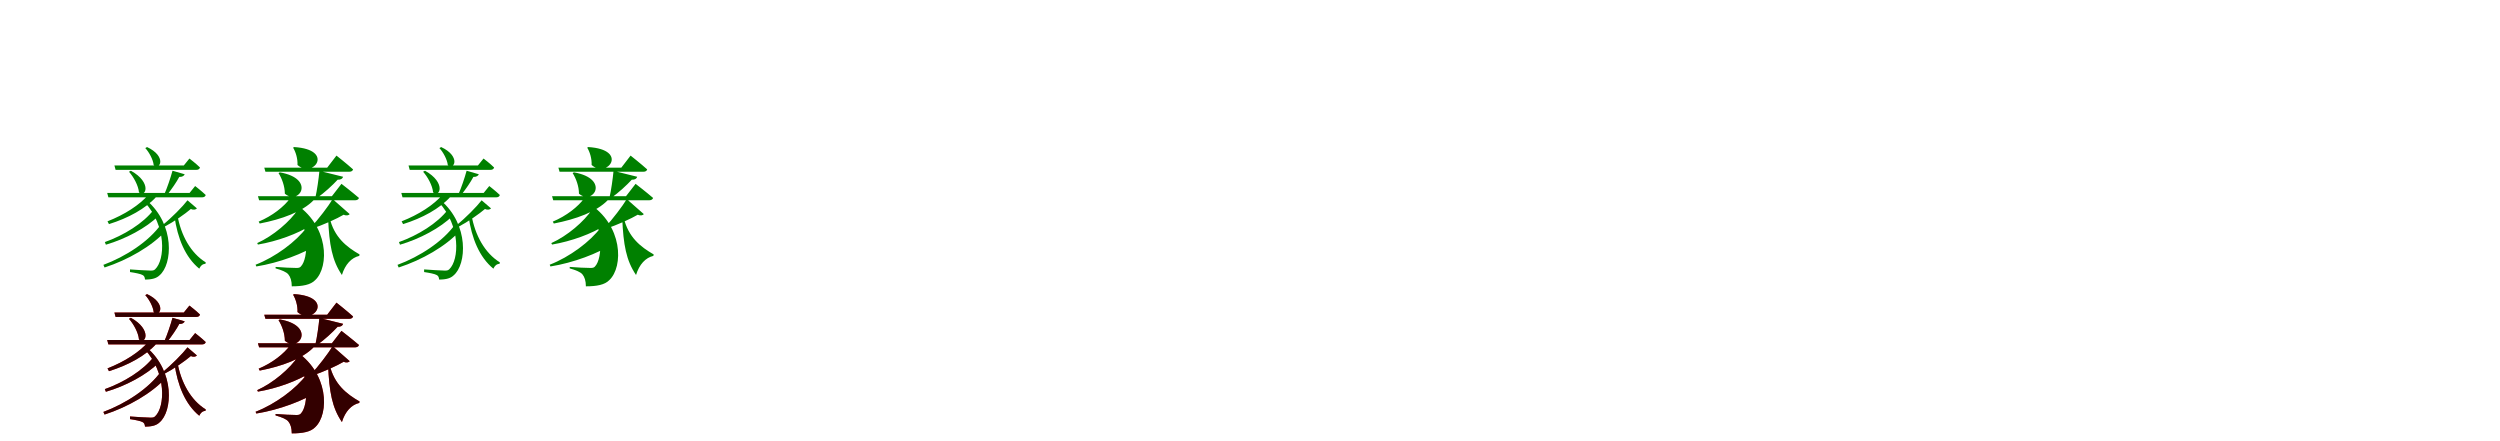 <?xml version="1.0" encoding="UTF-8"?>
<svg width="1700" height="300" xmlns="http://www.w3.org/2000/svg">
<rect width="100%" height="100%" fill="white"/>
<g fill="green" transform="translate(100 100) scale(0.1 -0.1)"><path d="M0.0 0.0 -12.0 -7.0C14.0 -35.0 41.0 -85.0 45.0 -122.0C90.0 -160.0 135.0 -63.0 0.0 0.0ZM339.0 -417.0 275.0 -362.0C242.0 -405.0 165.0 -483.0 106.0 -530.0L116.0 -543.0C183.0 -508.0 258.0 -455.0 298.0 -421.0C316.0 -430.0 333.0 -425.0 339.0 -417.0ZM206.0 -461.0 186.0 -469.0C207.0 -621.0 260.0 -749.0 355.0 -827.0C364.0 -807.0 377.0 -795.0 397.0 -794.0L399.0 -784.0C297.0 -721.0 230.0 -600.0 206.0 -461.0ZM127.0 -570.0 96.0 -524.0C13.0 -642.0 -146.0 -745.0 -297.0 -801.0L-289.0 -819.0C-131.0 -768.0 33.0 -674.0 127.0 -570.0ZM79.0 -467.0 47.0 -424.0C-25.0 -519.0 -160.0 -601.0 -287.0 -646.0L-280.0 -664.0C-146.0 -625.0 -5.0 -550.0 79.0 -467.0ZM-2.0 -363.0 -16.0 -375.0C133.0 -537.0 123.0 -767.0 55.0 -831.0C47.0 -839.0 38.0 -840.0 25.0 -840.0C1.0 -840.0 -76.0 -835.0 -116.0 -832.0V-850.0C-81.0 -855.0 -42.0 -863.0 -31.0 -870.0C-20.0 -875.0 -15.0 -885.0 -14.0 -901.0C37.0 -901.0 65.0 -891.0 84.0 -873.0C174.0 -798.0 190.0 -528.0 -2.0 -363.0ZM65.0 -336.0V-320.0H13.0C-51.0 -395.0 -154.0 -460.0 -269.0 -505.0L-259.0 -524.0C-128.0 -483.0 -11.0 -420.0 65.0 -336.0ZM256.0 -185.0 173.0 -161.0C160.0 -209.0 137.0 -277.0 117.0 -322.0H139.0C168.0 -285.0 200.0 -239.0 219.0 -203.0C240.0 -204.0 252.0 -195.0 256.0 -185.0ZM-110.0 -161.0 -123.0 -168.0C-92.0 -202.0 -59.0 -262.0 -55.0 -308.0C-9.0 -347.0 36.0 -242.0 -110.0 -161.0ZM327.0 -265.0 289.0 -312.0H-271.0L-263.0 -342.0H373.0C387.0 -342.0 396.0 -337.0 399.0 -326.0C371.0 -299.0 327.0 -265.0 327.0 -265.0ZM288.0 -78.0 250.0 -125.0H-222.0L-214.0 -155.0H335.0C348.0 -155.0 357.0 -150.0 360.0 -139.0C333.0 -112.0 288.0 -78.0 288.0 -78.0Z"/></g>
<g fill="green" transform="translate(200 100) scale(0.1 -0.1)"><path d="M0.0 0.0 -7.0 -4.0C11.0 -33.0 25.0 -79.0 23.0 -122.0C131.0 -217.0 278.0 -17.0 0.0 0.0ZM378.0 -456.0 262.0 -354.0C233.0 -402.0 165.0 -492.0 113.0 -547.0L119.0 -555.0C199.0 -530.0 293.0 -486.0 337.0 -460.0C356.0 -469.0 372.0 -464.0 378.0 -456.0ZM241.0 -479.0 231.0 -483.0C239.0 -665.0 258.0 -771.0 325.0 -870.0C347.0 -798.0 390.0 -752.0 443.0 -740.0L445.0 -730.0C358.0 -680.0 272.0 -614.0 241.0 -479.0ZM169.0 -657.0 85.0 -547.0C15.0 -642.0 -127.0 -748.0 -262.0 -800.0L-257.0 -812.0C-101.0 -787.0 66.0 -724.0 169.0 -657.0ZM114.0 -532.0 28.0 -422.0C-28.0 -507.0 -142.0 -604.0 -251.0 -653.0L-246.0 -663.0C-115.0 -641.0 26.0 -589.0 114.0 -532.0ZM-2.0 -379.0 -10.0 -387.0C104.0 -532.0 100.0 -756.0 46.0 -812.0C39.0 -821.0 28.0 -822.0 15.0 -822.0C-12.0 -822.0 -81.0 -819.0 -126.0 -815.0V-825.0C-83.0 -837.0 -53.0 -850.0 -40.0 -865.0C-25.0 -883.0 -16.0 -909.0 -16.0 -947.0C58.0 -947.0 112.0 -937.0 143.0 -905.0C240.0 -815.0 239.0 -529.0 -2.0 -379.0ZM132.0 -362.0V-346.0H-25.0C-70.0 -407.0 -148.0 -468.0 -241.0 -507.0L-234.0 -520.0C-84.0 -491.0 56.0 -440.0 132.0 -362.0ZM333.0 -202.0 172.0 -162.0C167.0 -216.0 156.0 -294.0 144.0 -346.0H156.0C207.0 -310.0 262.0 -259.0 296.0 -222.0C318.0 -223.0 330.0 -214.0 333.0 -202.0ZM-97.0 -172.0 -106.0 -177.0C-83.0 -213.0 -63.0 -267.0 -63.0 -317.0C33.0 -400.0 151.0 -216.0 -97.0 -172.0ZM322.0 -250.0 257.0 -334.0H-246.0L-238.0 -362.0H413.0C427.0 -362.0 438.0 -357.0 441.0 -346.0C396.0 -307.0 322.0 -250.0 322.0 -250.0ZM288.0 -58.0 225.0 -140.0H-203.0L-195.0 -168.0H373.0C388.0 -168.0 398.0 -163.0 401.0 -152.0C359.0 -114.0 288.0 -58.0 288.0 -58.0Z"/></g>
<g fill="green" transform="translate(300 100) scale(0.1 -0.1)"><path d="M0.0 0.0 -12.0 -7.0C14.0 -35.0 41.0 -85.0 45.0 -122.0C90.0 -160.0 135.0 -63.0 0.0 0.0ZM339.0 -417.0 275.0 -362.0C242.0 -405.0 165.0 -483.0 106.0 -530.0L116.0 -543.0C183.0 -508.0 258.0 -455.0 298.0 -421.0C316.0 -430.0 333.0 -425.0 339.0 -417.0ZM206.0 -461.0 186.0 -469.0C207.0 -621.0 260.0 -749.0 355.0 -827.0C364.0 -807.0 377.0 -795.0 397.0 -794.0L399.0 -784.0C297.0 -721.0 230.0 -600.0 206.0 -461.0ZM127.0 -570.0 96.0 -524.0C13.0 -642.0 -146.0 -745.0 -297.0 -801.0L-289.0 -819.0C-131.0 -768.0 33.0 -674.0 127.0 -570.0ZM79.0 -467.0 47.0 -424.0C-25.0 -519.0 -160.0 -601.0 -287.0 -646.0L-280.0 -664.0C-146.0 -625.0 -5.0 -550.0 79.0 -467.0ZM-2.0 -363.0 -16.0 -375.0C133.0 -537.0 123.0 -767.0 55.0 -831.0C47.0 -839.0 38.0 -840.0 25.0 -840.0C1.0 -840.0 -76.0 -835.0 -116.0 -832.0V-850.0C-81.0 -855.0 -42.0 -863.0 -31.0 -870.0C-20.0 -875.0 -15.0 -885.0 -14.0 -901.0C37.0 -901.0 65.0 -891.0 84.0 -873.0C174.0 -798.0 190.0 -528.0 -2.0 -363.0ZM65.0 -336.0V-320.0H13.0C-51.0 -395.0 -154.0 -460.0 -269.0 -505.0L-259.0 -524.0C-128.0 -483.0 -11.0 -420.0 65.0 -336.0ZM256.0 -185.0 173.0 -161.0C160.0 -209.0 137.0 -277.0 117.0 -322.0H139.0C168.0 -285.0 200.0 -239.0 219.0 -203.0C240.0 -204.0 252.0 -195.0 256.0 -185.0ZM-110.0 -161.0 -123.0 -168.0C-92.0 -202.0 -59.0 -262.0 -55.0 -308.0C-9.0 -347.0 36.0 -242.0 -110.0 -161.0ZM327.0 -265.0 289.0 -312.0H-271.0L-263.0 -342.0H373.0C387.0 -342.0 396.0 -337.0 399.0 -326.0C371.0 -299.0 327.0 -265.0 327.0 -265.0ZM288.0 -78.0 250.0 -125.0H-222.0L-214.0 -155.0H335.0C348.0 -155.0 357.0 -150.0 360.0 -139.0C333.0 -112.0 288.0 -78.0 288.0 -78.0Z"/></g>
<g fill="green" transform="translate(400 100) scale(0.1 -0.1)"><path d="M0.0 0.0 -7.0 -4.0C11.0 -33.0 25.0 -79.0 23.0 -122.0C131.0 -217.0 278.0 -17.0 0.0 0.0ZM378.0 -456.0 262.0 -354.0C233.0 -402.0 165.0 -492.0 113.0 -547.0L119.0 -555.0C199.0 -530.0 293.0 -486.0 337.0 -460.0C356.0 -469.0 372.0 -464.0 378.0 -456.0ZM241.0 -479.0 231.0 -483.0C239.0 -665.0 258.0 -771.0 325.0 -870.0C347.0 -798.0 390.0 -752.0 443.0 -740.0L445.0 -730.0C358.0 -680.0 272.0 -614.0 241.0 -479.0ZM169.0 -657.0 85.0 -547.0C15.0 -642.0 -127.0 -748.0 -262.0 -800.0L-257.0 -812.0C-101.0 -787.0 66.0 -724.0 169.0 -657.0ZM114.0 -532.0 28.0 -422.0C-28.0 -507.0 -142.0 -604.0 -251.0 -653.0L-246.0 -663.0C-115.0 -641.0 26.0 -589.0 114.0 -532.0ZM-2.0 -379.0 -10.0 -387.0C104.0 -532.0 100.0 -756.0 46.0 -812.0C39.0 -821.0 28.0 -822.0 15.0 -822.0C-12.0 -822.0 -81.0 -819.0 -126.0 -815.0V-825.0C-83.0 -837.0 -53.0 -850.0 -40.0 -865.0C-25.0 -883.0 -16.0 -909.0 -16.0 -947.0C58.0 -947.0 112.0 -937.0 143.0 -905.0C240.0 -815.0 239.0 -529.0 -2.0 -379.0ZM132.0 -362.0V-346.0H-25.0C-70.0 -407.0 -148.0 -468.0 -241.0 -507.0L-234.0 -520.0C-84.0 -491.0 56.0 -440.0 132.0 -362.0ZM333.0 -202.0 172.0 -162.0C167.0 -216.0 156.0 -294.0 144.0 -346.0H156.0C207.0 -310.0 262.0 -259.0 296.0 -222.0C318.0 -223.0 330.0 -214.0 333.0 -202.0ZM-97.0 -172.0 -106.0 -177.0C-83.0 -213.0 -63.0 -267.0 -63.0 -317.0C33.0 -400.0 151.0 -216.0 -97.0 -172.0ZM322.0 -250.0 257.0 -334.0H-246.0L-238.0 -362.0H413.0C427.0 -362.0 438.0 -357.0 441.0 -346.0C396.0 -307.0 322.0 -250.0 322.0 -250.0ZM288.0 -58.0 225.0 -140.0H-203.0L-195.0 -168.0H373.0C388.0 -168.0 398.0 -163.0 401.0 -152.0C359.0 -114.0 288.0 -58.0 288.0 -58.0Z"/></g>
<g fill="red" transform="translate(100 200) scale(0.1 -0.1)"><path d="M0.0 0.0 -12.0 -7.0C14.0 -35.0 41.0 -85.0 45.0 -122.0C90.0 -160.0 135.0 -63.0 0.0 0.0ZM339.0 -417.0 275.0 -362.0C242.0 -405.0 165.0 -483.0 106.0 -530.0L116.0 -543.0C183.0 -508.0 258.0 -455.0 298.0 -421.0C316.0 -430.0 333.0 -425.0 339.0 -417.0ZM206.0 -461.0 186.0 -469.0C207.0 -621.0 260.0 -749.0 355.0 -827.0C364.0 -807.0 377.0 -795.0 397.0 -794.0L399.0 -784.0C297.0 -721.0 230.0 -600.0 206.0 -461.0ZM127.0 -570.0 96.0 -524.0C13.0 -642.0 -146.0 -745.0 -297.0 -801.0L-289.0 -819.0C-131.0 -768.0 33.0 -674.0 127.0 -570.0ZM79.0 -467.0 47.0 -424.0C-25.0 -519.0 -160.0 -601.0 -287.0 -646.0L-280.0 -664.0C-146.0 -625.0 -5.0 -550.0 79.0 -467.0ZM-2.0 -363.0 -16.0 -375.0C133.0 -537.0 123.0 -767.0 55.0 -831.0C47.0 -839.0 38.0 -840.0 25.0 -840.0C1.0 -840.0 -76.0 -835.0 -116.0 -832.0V-850.0C-81.0 -855.0 -42.0 -863.0 -31.0 -870.0C-20.0 -875.0 -15.0 -885.0 -14.0 -901.0C37.0 -901.0 65.0 -891.0 84.0 -873.0C174.0 -798.0 190.0 -528.0 -2.0 -363.0ZM65.0 -336.0V-320.0H13.0C-51.0 -395.0 -154.0 -460.0 -269.0 -505.0L-259.0 -524.0C-128.0 -483.0 -11.0 -420.0 65.0 -336.0ZM256.0 -185.0 173.0 -161.0C160.0 -209.0 137.0 -277.0 117.0 -322.0H139.0C168.0 -285.0 200.0 -239.0 219.0 -203.0C240.0 -204.0 252.0 -195.0 256.0 -185.0ZM-110.0 -161.0 -123.0 -168.0C-92.0 -202.0 -59.0 -262.0 -55.0 -308.0C-9.0 -347.0 36.0 -242.0 -110.0 -161.0ZM327.0 -265.0 289.0 -312.0H-271.0L-263.0 -342.0H373.0C387.0 -342.0 396.0 -337.0 399.0 -326.0C371.0 -299.0 327.0 -265.0 327.0 -265.0ZM288.0 -78.0 250.0 -125.0H-222.0L-214.0 -155.0H335.0C348.0 -155.0 357.0 -150.0 360.0 -139.0C333.0 -112.0 288.0 -78.0 288.0 -78.0Z"/></g>
<g fill="black" opacity=".8" transform="translate(100 200) scale(0.1 -0.1)"><path d="M0.0 0.0 -12.0 -7.0C14.0 -35.0 41.0 -85.0 45.0 -122.0C90.0 -160.0 135.0 -63.0 0.0 0.0ZM339.0 -417.0 275.0 -362.0C242.0 -405.0 165.0 -483.0 106.0 -530.0L116.0 -543.0C183.0 -508.0 258.0 -455.0 298.0 -421.0C316.0 -430.0 333.0 -425.0 339.0 -417.0ZM206.0 -461.0 186.0 -469.0C207.0 -621.0 260.0 -749.0 355.0 -827.0C364.0 -807.0 377.0 -795.0 397.0 -794.0L399.0 -784.0C297.0 -721.0 230.0 -600.0 206.0 -461.0ZM127.0 -570.0 96.0 -524.0C13.0 -642.0 -146.0 -745.0 -297.0 -801.0L-289.0 -819.0C-131.0 -768.0 33.0 -674.0 127.0 -570.0ZM79.0 -467.0 47.0 -424.0C-25.0 -519.0 -160.0 -601.0 -287.0 -646.0L-280.0 -664.0C-146.0 -625.0 -5.0 -550.0 79.0 -467.0ZM-2.0 -363.0 -16.0 -375.0C133.0 -537.0 123.0 -767.0 55.0 -831.0C47.0 -839.0 38.0 -840.0 25.0 -840.0C1.0 -840.0 -76.0 -835.0 -116.0 -832.0V-850.0C-81.0 -855.0 -42.0 -863.0 -31.0 -870.0C-20.0 -875.0 -15.0 -885.0 -14.0 -901.0C37.0 -901.0 65.0 -891.0 84.0 -873.0C174.0 -798.0 190.0 -528.0 -2.0 -363.0ZM65.0 -336.0V-320.0H13.0C-51.0 -395.0 -154.0 -460.0 -269.0 -505.0L-259.0 -524.0C-128.0 -483.0 -11.0 -420.0 65.0 -336.0ZM256.0 -185.0 173.0 -161.0C160.0 -209.0 137.0 -277.0 117.0 -322.0H139.0C168.0 -285.0 200.0 -239.0 219.0 -203.0C240.0 -204.0 252.0 -195.0 256.0 -185.0ZM-110.0 -161.0 -123.0 -168.0C-92.0 -202.0 -59.0 -262.0 -55.0 -308.0C-9.0 -347.0 36.0 -242.0 -110.0 -161.0ZM327.0 -265.0 289.0 -312.0H-271.0L-263.0 -342.0H373.0C387.0 -342.0 396.0 -337.0 399.0 -326.0C371.0 -299.0 327.0 -265.0 327.0 -265.0ZM288.0 -78.0 250.0 -125.0H-222.0L-214.0 -155.0H335.0C348.0 -155.0 357.0 -150.0 360.0 -139.0C333.0 -112.0 288.0 -78.0 288.0 -78.0Z"/></g>
<g fill="red" transform="translate(200 200) scale(0.1 -0.1)"><path d="M0.0 0.0 -7.0 -4.0C11.0 -33.0 25.0 -79.0 23.0 -122.0C131.0 -217.0 278.0 -17.0 0.0 0.0ZM378.0 -456.0 262.0 -354.0C233.0 -402.0 165.0 -492.0 113.0 -547.0L119.0 -555.0C199.0 -530.0 293.0 -486.0 337.0 -460.0C356.0 -469.0 372.0 -464.0 378.0 -456.0ZM241.0 -479.0 231.0 -483.0C239.0 -665.0 258.0 -771.0 325.0 -870.0C347.0 -798.0 390.0 -752.0 443.0 -740.0L445.0 -730.0C358.0 -680.0 272.0 -614.0 241.0 -479.0ZM169.0 -657.0 85.0 -547.0C15.0 -642.0 -127.0 -748.0 -262.0 -800.0L-257.0 -812.0C-101.0 -787.0 66.0 -724.0 169.0 -657.0ZM114.0 -532.0 28.0 -422.0C-28.0 -507.0 -142.0 -604.0 -251.0 -653.0L-246.0 -663.0C-115.0 -641.0 26.0 -589.0 114.0 -532.0ZM-2.0 -379.0 -10.0 -387.0C104.0 -532.0 100.0 -756.0 46.0 -812.0C39.0 -821.0 28.0 -822.0 15.0 -822.0C-12.0 -822.0 -81.0 -819.0 -126.0 -815.0V-825.0C-83.0 -837.0 -53.0 -850.0 -40.0 -865.0C-25.0 -883.0 -16.0 -909.0 -16.0 -947.0C58.0 -947.0 112.0 -937.0 143.0 -905.0C240.0 -815.0 239.0 -529.0 -2.0 -379.0ZM132.0 -362.0V-346.0H-25.0C-70.0 -407.0 -148.0 -468.0 -241.0 -507.0L-234.0 -520.0C-84.0 -491.0 56.0 -440.0 132.0 -362.0ZM333.0 -202.0 172.0 -162.0C167.0 -216.0 156.0 -294.0 144.0 -346.0H156.0C207.0 -310.0 262.0 -259.0 296.0 -222.0C318.0 -223.0 330.0 -214.0 333.0 -202.0ZM-97.0 -172.0 -106.0 -177.0C-83.0 -213.0 -63.0 -267.0 -63.0 -317.0C33.0 -400.0 151.0 -216.0 -97.0 -172.0ZM322.0 -250.0 257.0 -334.0H-246.0L-238.0 -362.0H413.0C427.0 -362.0 438.0 -357.0 441.0 -346.0C396.0 -307.0 322.0 -250.0 322.0 -250.0ZM288.0 -58.0 225.0 -140.0H-203.0L-195.0 -168.0H373.0C388.0 -168.0 398.0 -163.0 401.0 -152.0C359.0 -114.0 288.0 -58.0 288.0 -58.0Z"/></g>
<g fill="black" opacity=".8" transform="translate(200 200) scale(0.1 -0.1)"><path d="M0.0 0.0 -7.0 -4.0C11.0 -33.0 25.0 -79.0 23.0 -122.0C131.0 -217.0 278.0 -17.0 0.0 0.0ZM378.0 -456.0 262.0 -354.0C233.0 -402.0 165.0 -492.0 113.0 -547.0L119.0 -555.0C199.0 -530.0 293.0 -486.0 337.0 -460.0C356.0 -469.0 372.0 -464.0 378.0 -456.0ZM241.0 -479.0 231.0 -483.0C239.0 -665.0 258.0 -771.0 325.0 -870.0C347.0 -798.0 390.0 -752.0 443.0 -740.0L445.0 -730.0C358.0 -680.0 272.0 -614.0 241.0 -479.0ZM169.0 -657.0 85.0 -547.0C15.0 -642.0 -127.0 -748.0 -262.0 -800.0L-257.0 -812.0C-101.0 -787.0 66.0 -724.0 169.0 -657.0ZM114.0 -532.0 28.0 -422.0C-28.0 -507.0 -142.0 -604.0 -251.0 -653.0L-246.0 -663.0C-115.0 -641.0 26.0 -589.0 114.0 -532.0ZM-2.0 -379.0 -10.0 -387.0C104.0 -532.0 100.0 -756.0 46.0 -812.0C39.0 -821.0 28.0 -822.0 15.0 -822.0C-12.0 -822.0 -81.0 -819.0 -126.0 -815.0V-825.0C-83.0 -837.0 -53.0 -850.0 -40.0 -865.0C-25.0 -883.0 -16.0 -909.0 -16.0 -947.0C58.0 -947.0 112.0 -937.0 143.0 -905.0C240.0 -815.0 239.0 -529.0 -2.0 -379.0ZM132.0 -362.0V-346.0H-25.0C-70.0 -407.0 -148.0 -468.0 -241.0 -507.0L-234.0 -520.0C-84.0 -491.0 56.0 -440.0 132.0 -362.0ZM333.0 -202.0 172.0 -162.0C167.0 -216.0 156.0 -294.0 144.0 -346.0H156.0C207.0 -310.0 262.0 -259.0 296.0 -222.0C318.0 -223.0 330.0 -214.0 333.0 -202.0ZM-97.0 -172.0 -106.0 -177.0C-83.0 -213.0 -63.0 -267.0 -63.0 -317.0C33.0 -400.0 151.0 -216.0 -97.0 -172.0ZM322.0 -250.0 257.0 -334.0H-246.0L-238.0 -362.0H413.0C427.0 -362.0 438.0 -357.0 441.0 -346.0C396.0 -307.0 322.0 -250.0 322.0 -250.0ZM288.0 -58.0 225.0 -140.0H-203.0L-195.0 -168.0H373.0C388.0 -168.0 398.0 -163.0 401.0 -152.0C359.0 -114.0 288.0 -58.0 288.0 -58.0Z"/></g>
</svg>
